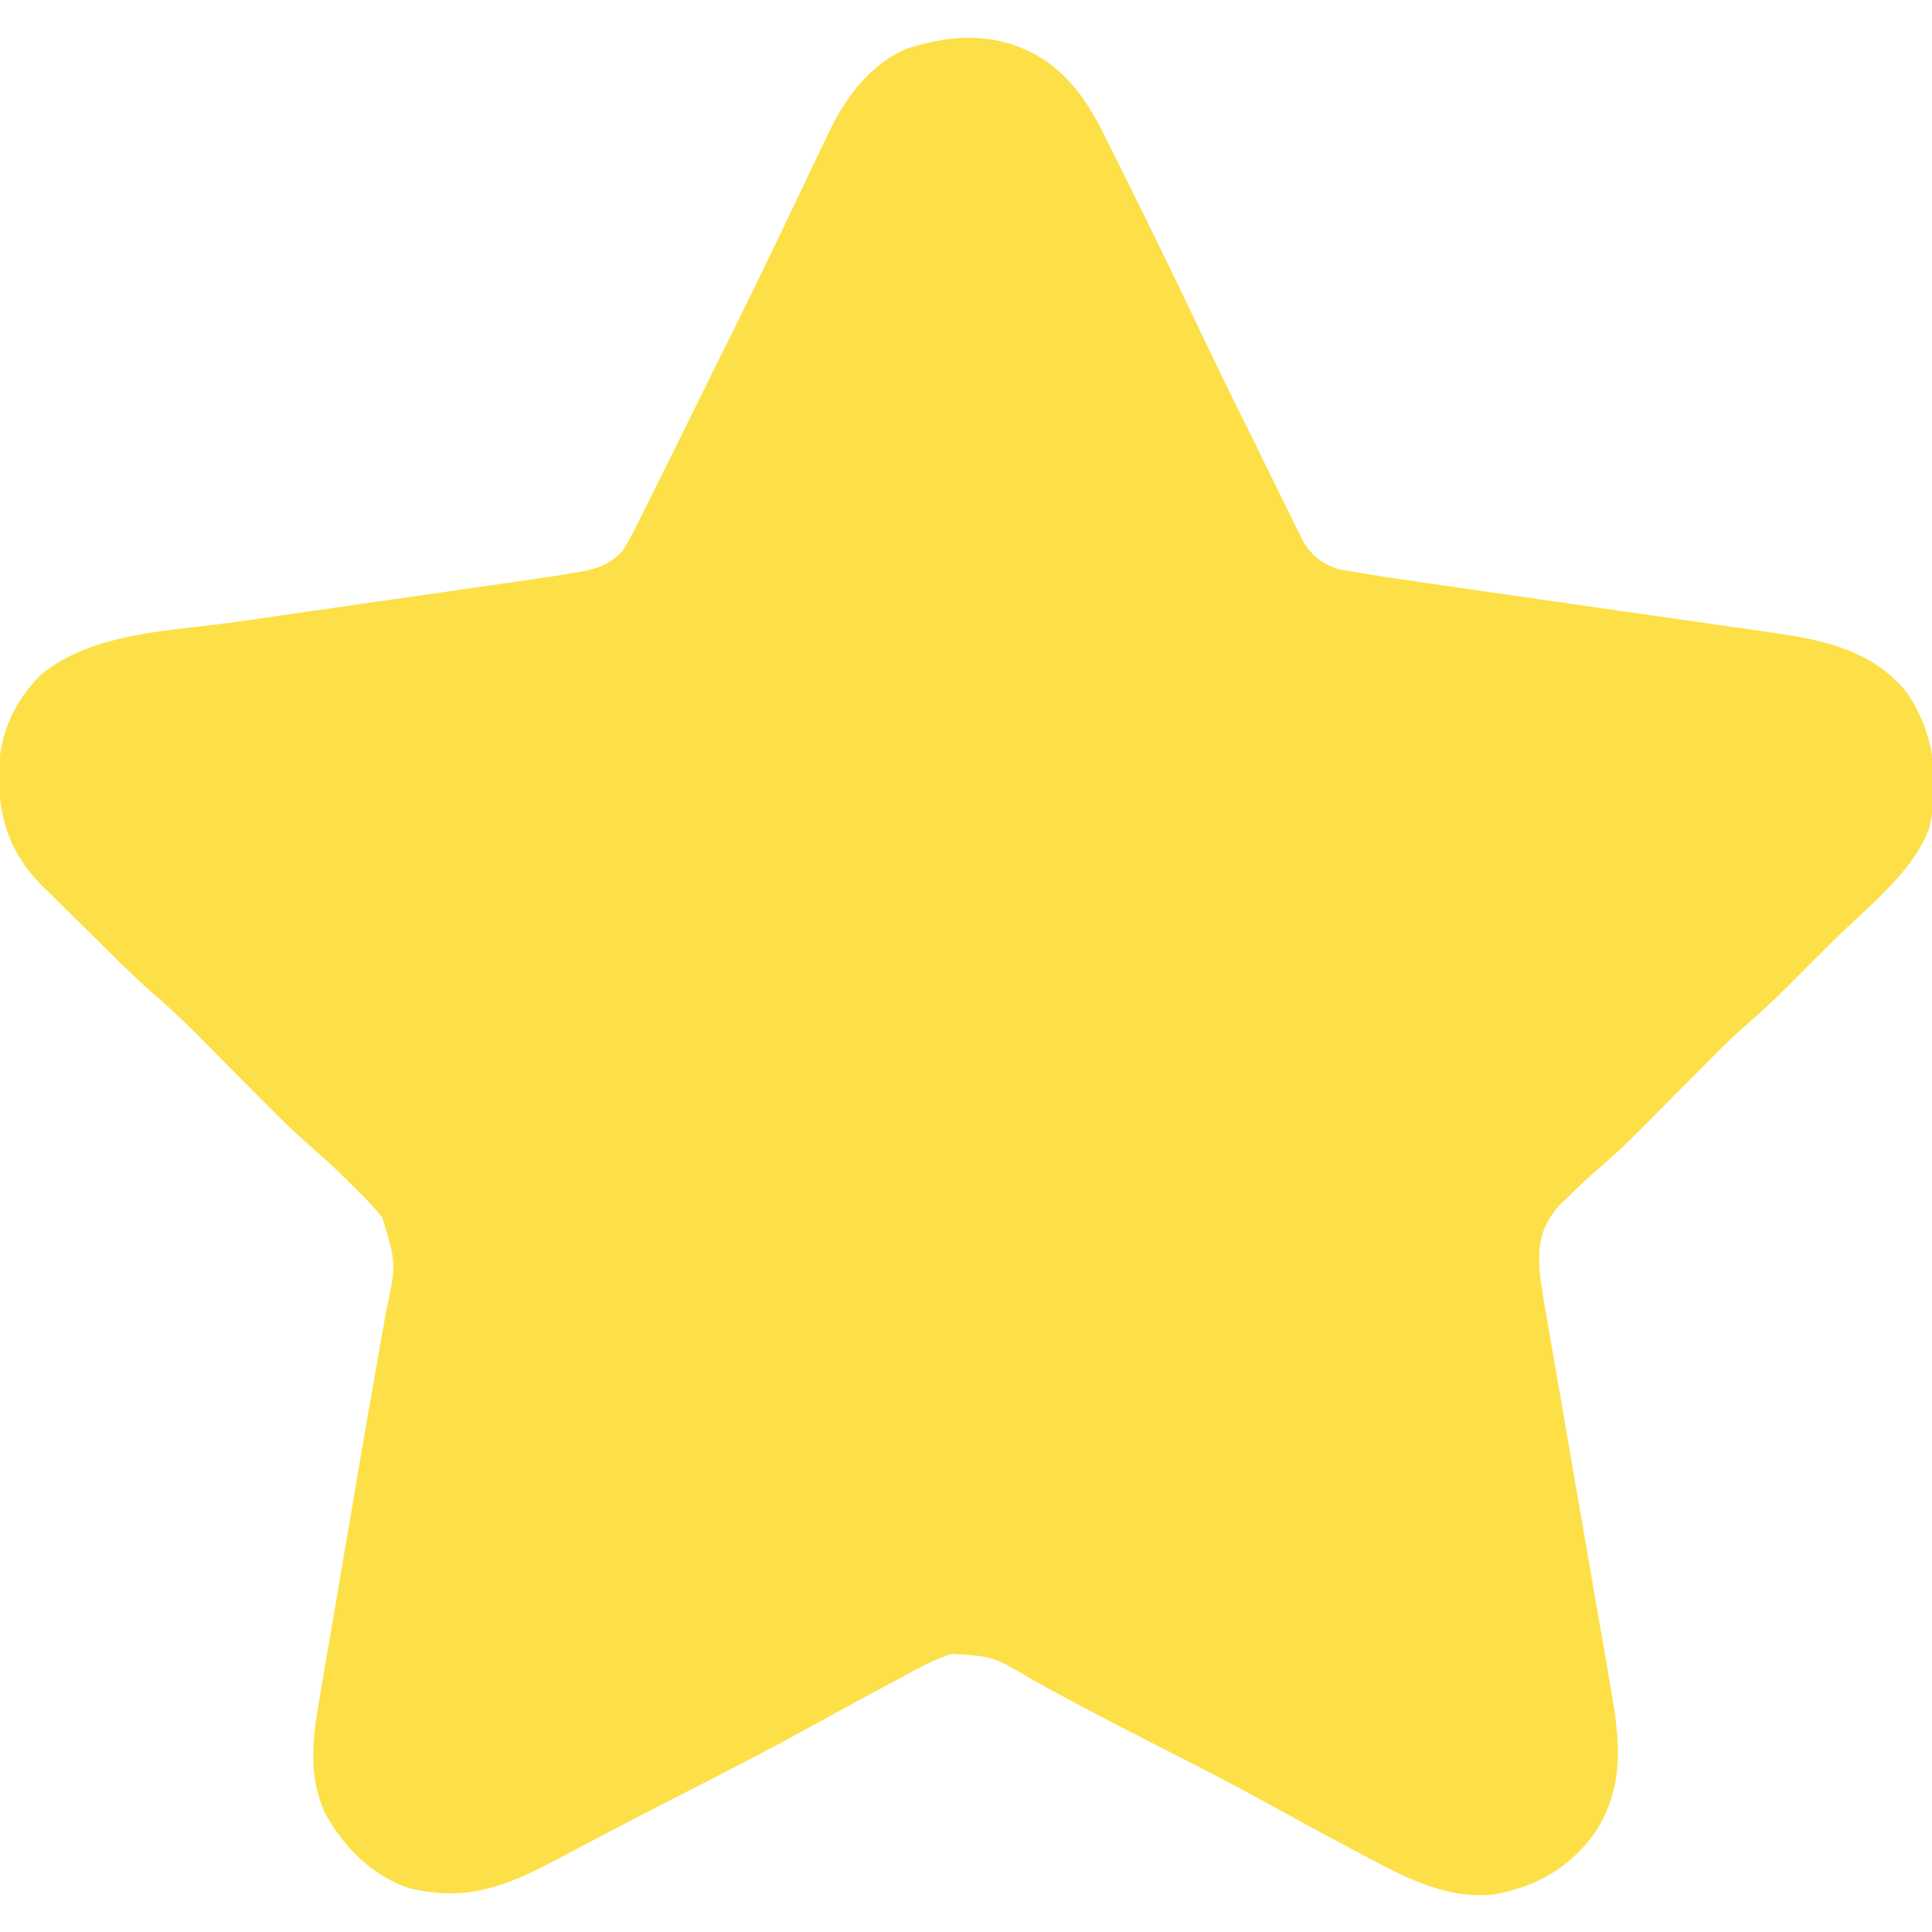 <svg width="14" height="14" viewBox="0 0 14 14" fill="none" xmlns="http://www.w3.org/2000/svg">
<g clip-path="url(#clip0_14_577)">
<path d="M7.584 0.445C7.795 0.596 7.912 0.793 8.024 1.022C8.038 1.05 8.051 1.077 8.065 1.105C8.109 1.192 8.152 1.28 8.195 1.367C8.223 1.424 8.251 1.481 8.28 1.538C8.428 1.839 8.574 2.14 8.718 2.443C8.852 2.724 8.989 3.003 9.128 3.282C9.157 3.341 9.185 3.399 9.214 3.458C9.256 3.544 9.299 3.631 9.342 3.717C9.355 3.743 9.367 3.769 9.38 3.796C9.393 3.82 9.405 3.845 9.417 3.869C9.428 3.891 9.438 3.912 9.449 3.934C9.518 4.037 9.59 4.092 9.71 4.127C9.759 4.135 9.759 4.135 9.809 4.143C9.828 4.146 9.847 4.15 9.866 4.153C9.931 4.164 9.997 4.174 10.062 4.184C10.087 4.188 10.112 4.191 10.137 4.195C10.31 4.221 10.483 4.246 10.656 4.271C10.754 4.285 10.852 4.299 10.95 4.313C11.228 4.353 11.506 4.393 11.784 4.433C11.956 4.457 12.127 4.482 12.298 4.506C12.362 4.516 12.427 4.525 12.492 4.534C12.583 4.547 12.673 4.56 12.764 4.573C12.79 4.577 12.816 4.58 12.843 4.584C13.218 4.639 13.575 4.712 13.821 5.023C14.02 5.32 14.052 5.644 13.984 5.989C13.871 6.319 13.517 6.585 13.276 6.826C13.219 6.882 13.162 6.939 13.105 6.996C13.069 7.033 13.032 7.07 12.995 7.106C12.978 7.123 12.962 7.14 12.945 7.157C12.861 7.24 12.777 7.32 12.688 7.397C12.58 7.49 12.479 7.588 12.379 7.69C12.361 7.708 12.343 7.726 12.325 7.745C12.268 7.802 12.211 7.859 12.154 7.916C12.079 7.992 12.005 8.067 11.93 8.143C11.904 8.168 11.904 8.168 11.879 8.194C11.776 8.297 11.67 8.395 11.56 8.489C11.493 8.547 11.43 8.608 11.366 8.67C11.344 8.692 11.322 8.713 11.298 8.736C11.165 8.889 11.145 9.016 11.156 9.215C11.169 9.322 11.187 9.428 11.206 9.534C11.214 9.58 11.214 9.58 11.222 9.627C11.239 9.729 11.257 9.831 11.275 9.932C11.287 10.003 11.299 10.074 11.312 10.145C11.34 10.312 11.369 10.479 11.398 10.647C11.441 10.892 11.483 11.137 11.525 11.383C11.556 11.559 11.586 11.735 11.617 11.911C11.622 11.944 11.628 11.976 11.634 12.009C11.644 12.07 11.655 12.13 11.665 12.19C11.734 12.588 11.787 12.924 11.558 13.28C11.376 13.533 11.134 13.673 10.828 13.727C10.486 13.769 10.165 13.597 9.873 13.44C9.84 13.422 9.808 13.405 9.775 13.388C9.56 13.274 9.347 13.158 9.134 13.04C8.864 12.892 8.589 12.753 8.314 12.613C8.025 12.465 7.738 12.316 7.455 12.156C7.193 12.002 7.193 12.002 6.897 11.985C6.762 12.027 6.641 12.096 6.518 12.163C6.488 12.179 6.458 12.195 6.426 12.212C6.216 12.324 6.007 12.439 5.797 12.554C5.515 12.709 5.228 12.855 4.941 13.002C4.9 13.023 4.859 13.044 4.818 13.065C4.799 13.075 4.779 13.085 4.759 13.095C4.606 13.174 4.453 13.253 4.301 13.334C4.244 13.364 4.187 13.394 4.129 13.424C4.091 13.444 4.053 13.464 4.015 13.485C3.653 13.675 3.375 13.781 2.961 13.682C2.692 13.589 2.49 13.384 2.355 13.138C2.242 12.889 2.259 12.636 2.305 12.373C2.308 12.35 2.312 12.328 2.316 12.305C2.328 12.232 2.341 12.159 2.353 12.086C2.362 12.034 2.371 11.982 2.38 11.93C2.403 11.793 2.427 11.655 2.45 11.518C2.473 11.382 2.496 11.246 2.519 11.111C2.538 11.004 2.556 10.897 2.574 10.79C2.578 10.764 2.583 10.738 2.587 10.711C2.63 10.459 2.673 10.208 2.718 9.957C2.733 9.869 2.749 9.78 2.764 9.692C2.775 9.632 2.786 9.572 2.796 9.513C2.872 9.157 2.872 9.157 2.77 8.823C2.703 8.738 2.628 8.662 2.55 8.586C2.534 8.57 2.518 8.555 2.502 8.538C2.42 8.458 2.336 8.381 2.249 8.306C2.137 8.208 2.032 8.105 1.928 8C1.909 7.981 1.891 7.963 1.871 7.943C1.793 7.864 1.714 7.785 1.636 7.706C1.578 7.648 1.521 7.59 1.463 7.532C1.446 7.514 1.428 7.497 1.41 7.479C1.308 7.376 1.203 7.279 1.093 7.185C0.942 7.051 0.8 6.906 0.656 6.764C0.616 6.724 0.576 6.685 0.536 6.646C0.477 6.589 0.419 6.531 0.361 6.473C0.343 6.456 0.326 6.439 0.307 6.421C0.074 6.187 -0.009 5.935 -0.01 5.609C-0.005 5.325 0.093 5.098 0.291 4.894C0.668 4.577 1.249 4.573 1.717 4.506C1.815 4.492 1.913 4.478 2.012 4.463C2.256 4.428 2.499 4.393 2.743 4.358C2.95 4.329 3.157 4.299 3.364 4.269C3.461 4.255 3.557 4.241 3.654 4.227C3.713 4.219 3.772 4.21 3.832 4.202C3.872 4.196 3.872 4.196 3.912 4.19C3.985 4.18 4.057 4.168 4.129 4.156C4.151 4.153 4.174 4.149 4.197 4.145C4.329 4.121 4.417 4.093 4.512 3.992C4.55 3.93 4.583 3.87 4.615 3.804C4.625 3.785 4.634 3.767 4.644 3.747C4.675 3.686 4.705 3.623 4.736 3.561C4.758 3.517 4.779 3.474 4.801 3.43C4.859 3.315 4.916 3.199 4.973 3.084C5.029 2.968 5.087 2.853 5.144 2.738C5.375 2.274 5.603 1.809 5.824 1.34C5.876 1.232 5.927 1.123 5.98 1.015C5.991 0.992 6.002 0.968 6.014 0.943C6.134 0.698 6.307 0.468 6.562 0.356C6.916 0.238 7.264 0.23 7.584 0.445Z" fill="#FDE047"/>
</g>
<defs>
<clipPath id="clip0_14_577">
<rect width="14" height="14" fill="white"/>
</clipPath>
</defs>
</svg>
